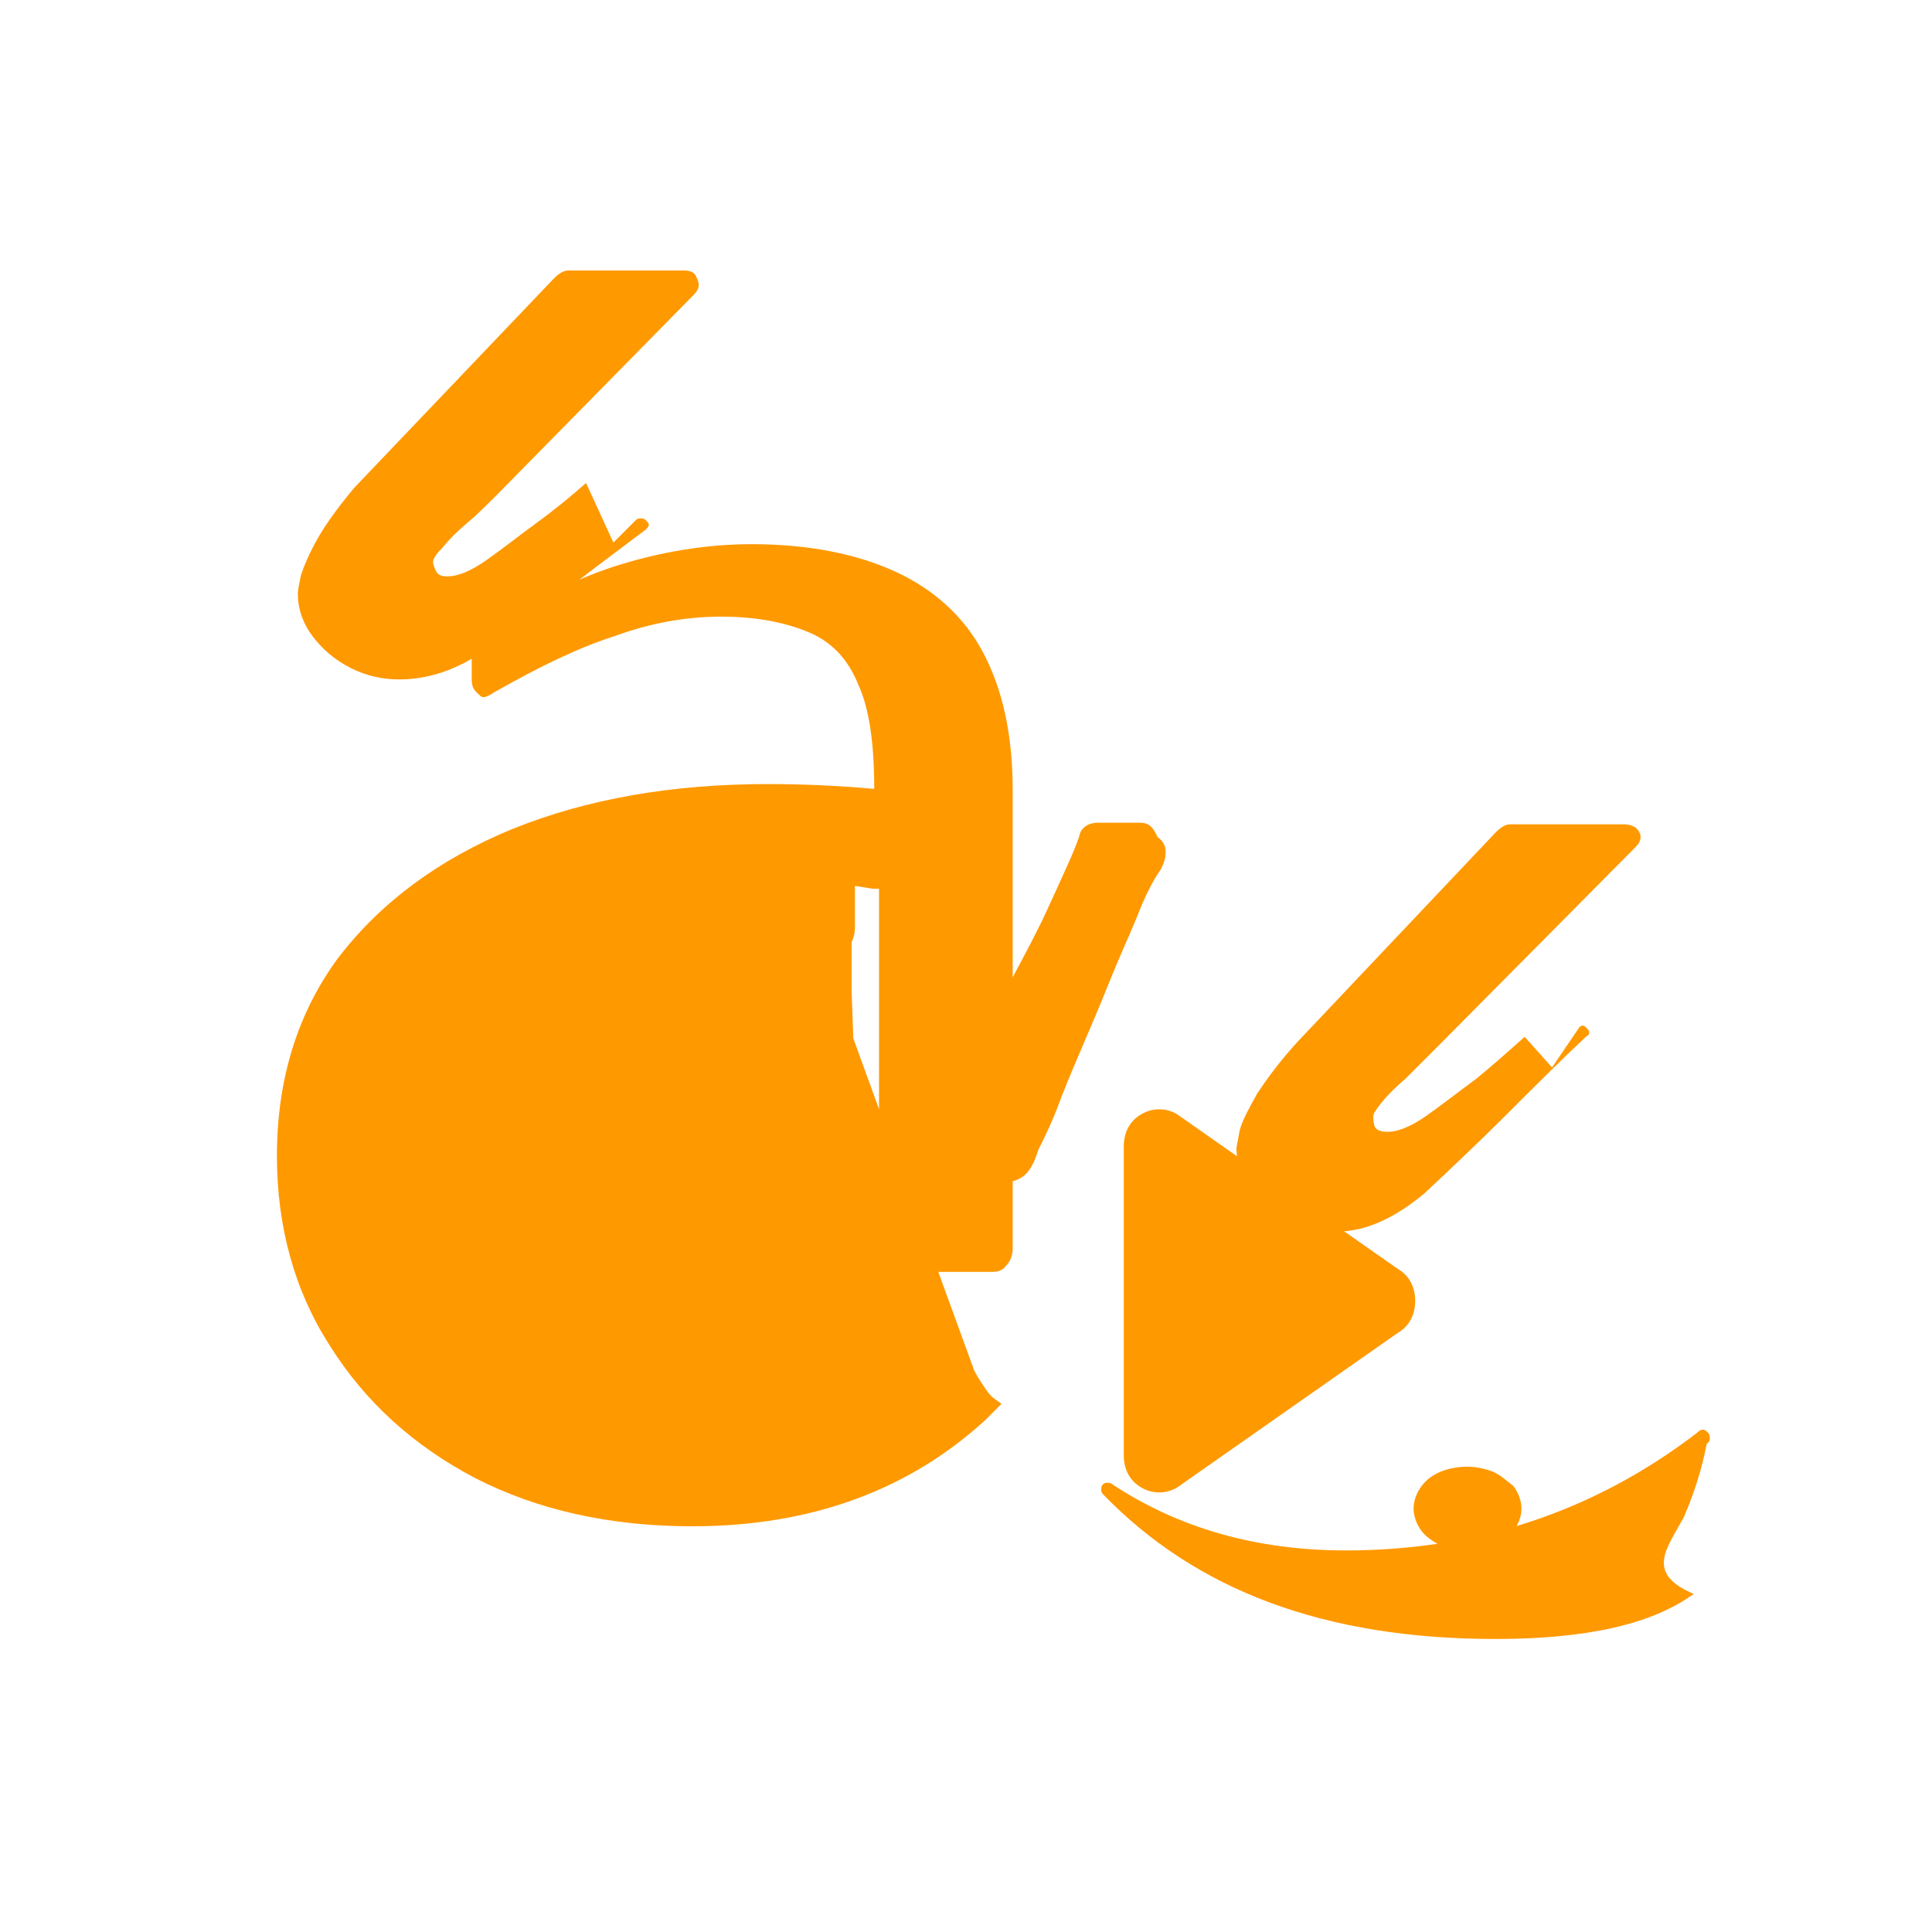 <svg xmlns="http://www.w3.org/2000/svg" viewBox="0 0 24 24" fill="#FF9900">
  <path d="M14.18 13.84C14.32 13.76 14.48 13.76 14.62 13.84L17.36 15.76C17.5 15.84 17.58 15.98 17.58 16.16C17.58 16.34 17.5 16.48 17.36 16.56L14.62 18.48C14.48 18.56 14.32 18.56 14.18 18.48C14.04 18.4 13.96 18.26 13.96 18.08V16.06V14.24C13.96 14.06 14.04 13.92 14.18 13.84Z" />
  <path d="M18.22 19.26C18.32 19.26 18.44 19.24 18.54 19.2C18.64 19.16 18.74 19.1 18.8 19.02C18.86 18.94 18.9 18.84 18.9 18.74C18.9 18.64 18.86 18.54 18.8 18.46C18.72 18.4 18.64 18.32 18.54 18.28C18.44 18.24 18.32 18.22 18.22 18.22C18.12 18.22 18 18.24 17.9 18.28C17.8 18.32 17.72 18.38 17.66 18.46C17.6 18.54 17.56 18.64 17.56 18.74C17.56 18.84 17.6 18.94 17.66 19.02C17.72 19.1 17.82 19.16 17.9 19.2C18 19.24 18.12 19.26 18.22 19.26Z" />
  <path d="M21.04 19.8C20.52 20.18 19.7 20.36 18.58 20.36C16.46 20.36 14.86 19.76 13.7 18.56C13.68 18.54 13.68 18.52 13.68 18.5C13.68 18.48 13.68 18.46 13.7 18.44C13.72 18.42 13.74 18.42 13.76 18.42C13.78 18.42 13.8 18.42 13.82 18.44C14.64 18.98 15.6 19.26 16.72 19.26C18.34 19.26 19.8 18.78 21.08 17.8C21.12 17.76 21.14 17.76 21.16 17.76C21.18 17.76 21.2 17.78 21.22 17.8C21.24 17.82 21.24 17.86 21.24 17.88C21.24 17.9 21.22 17.92 21.2 17.94C21.14 18.26 21.04 18.56 20.92 18.84C20.72 19.22 20.42 19.54 21.04 19.8Z" />
  <path d="M12.44 17.44L12.24 17.64C11.28 18.52 10.06 18.96 8.6 18.96C7.58 18.96 6.68 18.76 5.9 18.36C5.14 17.96 4.54 17.42 4.1 16.72C3.66 16.04 3.44 15.24 3.44 14.36C3.44 13.4 3.7 12.58 4.2 11.9C4.72 11.22 5.44 10.68 6.36 10.3C7.3 9.92 8.36 9.74 9.54 9.74C9.98 9.74 10.42 9.76 10.86 9.8C10.86 9.24 10.8 8.8 10.66 8.5C10.54 8.2 10.34 7.98 10.06 7.86C9.78 7.74 9.42 7.66 8.96 7.66C8.52 7.66 8.08 7.74 7.64 7.9C7.2 8.04 6.7 8.28 6.14 8.6C6.08 8.64 6.04 8.66 6 8.66C5.98 8.66 5.96 8.64 5.92 8.6C5.88 8.56 5.86 8.52 5.86 8.44V8.1C5.86 8.06 5.86 8.02 5.88 7.98C5.9 7.94 5.92 7.9 5.96 7.88C6.52 7.5 7.08 7.22 7.62 7.04C8.18 6.86 8.76 6.76 9.34 6.76C10.04 6.76 10.64 6.88 11.12 7.1C11.6 7.32 11.98 7.66 12.22 8.12C12.46 8.58 12.58 9.14 12.58 9.82V15.5C12.58 15.58 12.56 15.66 12.5 15.72C12.46 15.78 12.4 15.8 12.32 15.8H11.08C11 15.8 10.94 15.78 10.88 15.72C10.84 15.68 10.82 15.58 10.8 15.5L10.7 14.76C10.7 14.78 10.7 14.78 10.7 14.8V14.76L10.74 14.8C9.92 15.64 8.92 16.06 7.74 16.06C7.06 16.06 6.46 15.94 5.94 15.7C5.42 15.46 5.02 15.12 4.72 14.7C4.42 14.28 4.28 13.8 4.28 13.26C4.28 12.64 4.44 12.1 4.78 11.66C5.12 11.22 5.6 10.88 6.24 10.64C6.88 10.4 7.64 10.28 8.5 10.28C9.26 10.28 10.02 10.36 10.78 10.52L10.68 10.62C10.64 10.66 10.62 10.7 10.62 10.74V11.52C10.62 11.6 10.6 11.66 10.58 11.7V12.34L10.6 12.9L12.1 17.02C12.14 17.1 12.18 17.16 12.22 17.22C12.26 17.28 12.3 17.34 12.36 17.38C12.38 17.4 12.42 17.42 12.44 17.44ZM10.84 11.04C10.84 11.02 10.84 11.02 10.84 11V11.04C10.38 10.96 9.92 10.92 9.46 10.92C8.7 10.92 8.08 11.04 7.62 11.3C7.16 11.56 6.82 11.9 6.62 12.32C6.42 12.74 6.32 13.16 6.32 13.58C6.32 14.16 6.48 14.62 6.82 14.96C7.16 15.28 7.62 15.44 8.18 15.44C8.62 15.44 9.02 15.38 9.4 15.24C9.78 15.12 10.16 14.94 10.54 14.7L10.92 14.32V11.04H10.84Z" />
  <path d="M19.28 13.26L19.62 12.76C19.62 12.76 19.64 12.74 19.66 12.74C19.68 12.74 19.7 12.76 19.72 12.78C19.74 12.8 19.74 12.82 19.74 12.84C19.74 12.86 19.72 12.86 19.7 12.88C19.38 13.18 19.06 13.5 18.7 13.86C18.38 14.18 18.04 14.5 17.7 14.82C17.34 15.12 16.98 15.3 16.6 15.3C16.42 15.3 16.24 15.26 16.04 15.16C15.84 15.06 15.68 14.92 15.56 14.76C15.42 14.6 15.36 14.44 15.36 14.26L15.4 14.04C15.44 13.9 15.52 13.76 15.62 13.58C15.74 13.4 15.9 13.18 16.12 12.94L18.58 10.34C18.64 10.28 18.7 10.24 18.76 10.24H20.18C20.24 10.24 20.28 10.26 20.32 10.28C20.36 10.32 20.38 10.36 20.38 10.4C20.38 10.44 20.36 10.48 20.32 10.52L17.84 13.02C17.7 13.16 17.58 13.28 17.46 13.4C17.34 13.5 17.24 13.6 17.16 13.7C17.08 13.8 17.06 13.84 17.06 13.86C17.06 13.9 17.06 13.96 17.08 14C17.1 14.04 17.16 14.06 17.24 14.06C17.36 14.06 17.52 14 17.72 13.86C17.92 13.72 18.12 13.56 18.34 13.4C18.56 13.22 18.76 13.04 18.94 12.88L19.28 13.26Z" />
  <path d="M14.38 10.4C14.44 10.44 14.48 10.5 14.48 10.58C14.48 10.66 14.46 10.72 14.42 10.8C14.32 10.94 14.22 11.14 14.12 11.4C14.02 11.64 13.9 11.9 13.78 12.2C13.66 12.5 13.54 12.78 13.42 13.06C13.3 13.34 13.2 13.58 13.12 13.8C13.04 14 12.96 14.16 12.9 14.28C12.86 14.4 12.84 14.44 12.84 14.44C12.8 14.52 12.76 14.58 12.7 14.62C12.64 14.66 12.58 14.68 12.52 14.68H11.68C11.62 14.68 11.56 14.66 11.52 14.62C11.48 14.58 11.46 14.52 11.46 14.44C11.46 14.38 11.48 14.34 11.5 14.28C11.56 14.1 11.64 13.92 11.76 13.7C11.88 13.48 12 13.22 12.14 12.96C12.28 12.7 12.42 12.42 12.58 12.14C12.74 11.84 12.88 11.58 13 11.32C13.12 11.06 13.22 10.84 13.3 10.66C13.36 10.52 13.4 10.42 13.42 10.34C13.46 10.26 13.54 10.22 13.64 10.22H14.16C14.26 10.22 14.32 10.26 14.38 10.4Z" />
  <path d="M7.62 6.74L7.9 6.46C7.92 6.44 7.94 6.44 7.96 6.44C7.98 6.44 8 6.44 8.02 6.46C8.04 6.48 8.06 6.5 8.06 6.52C8.06 6.54 8.04 6.56 8.02 6.58C7.7 6.82 7.38 7.06 7.04 7.32C6.7 7.58 6.36 7.84 6.02 8.08C5.68 8.32 5.32 8.44 4.96 8.44C4.76 8.44 4.56 8.4 4.36 8.3C4.16 8.2 4 8.06 3.88 7.9C3.76 7.74 3.7 7.56 3.7 7.38C3.7 7.32 3.72 7.24 3.74 7.14C3.78 7.02 3.84 6.88 3.94 6.7C4.04 6.52 4.2 6.3 4.4 6.06L6.88 3.46C6.94 3.4 7 3.36 7.06 3.36H8.5C8.56 3.36 8.62 3.38 8.64 3.42C8.66 3.46 8.68 3.5 8.68 3.54C8.68 3.58 8.66 3.62 8.62 3.66L6.18 6.14C6.04 6.28 5.92 6.4 5.8 6.5C5.68 6.6 5.58 6.7 5.5 6.8C5.42 6.88 5.38 6.94 5.38 6.98C5.38 7.02 5.4 7.06 5.42 7.1C5.44 7.14 5.48 7.16 5.56 7.16C5.68 7.16 5.84 7.1 6.04 6.96C6.24 6.82 6.44 6.66 6.66 6.5C6.88 6.34 7.1 6.16 7.28 6L7.62 6.74Z" />
</svg> 
